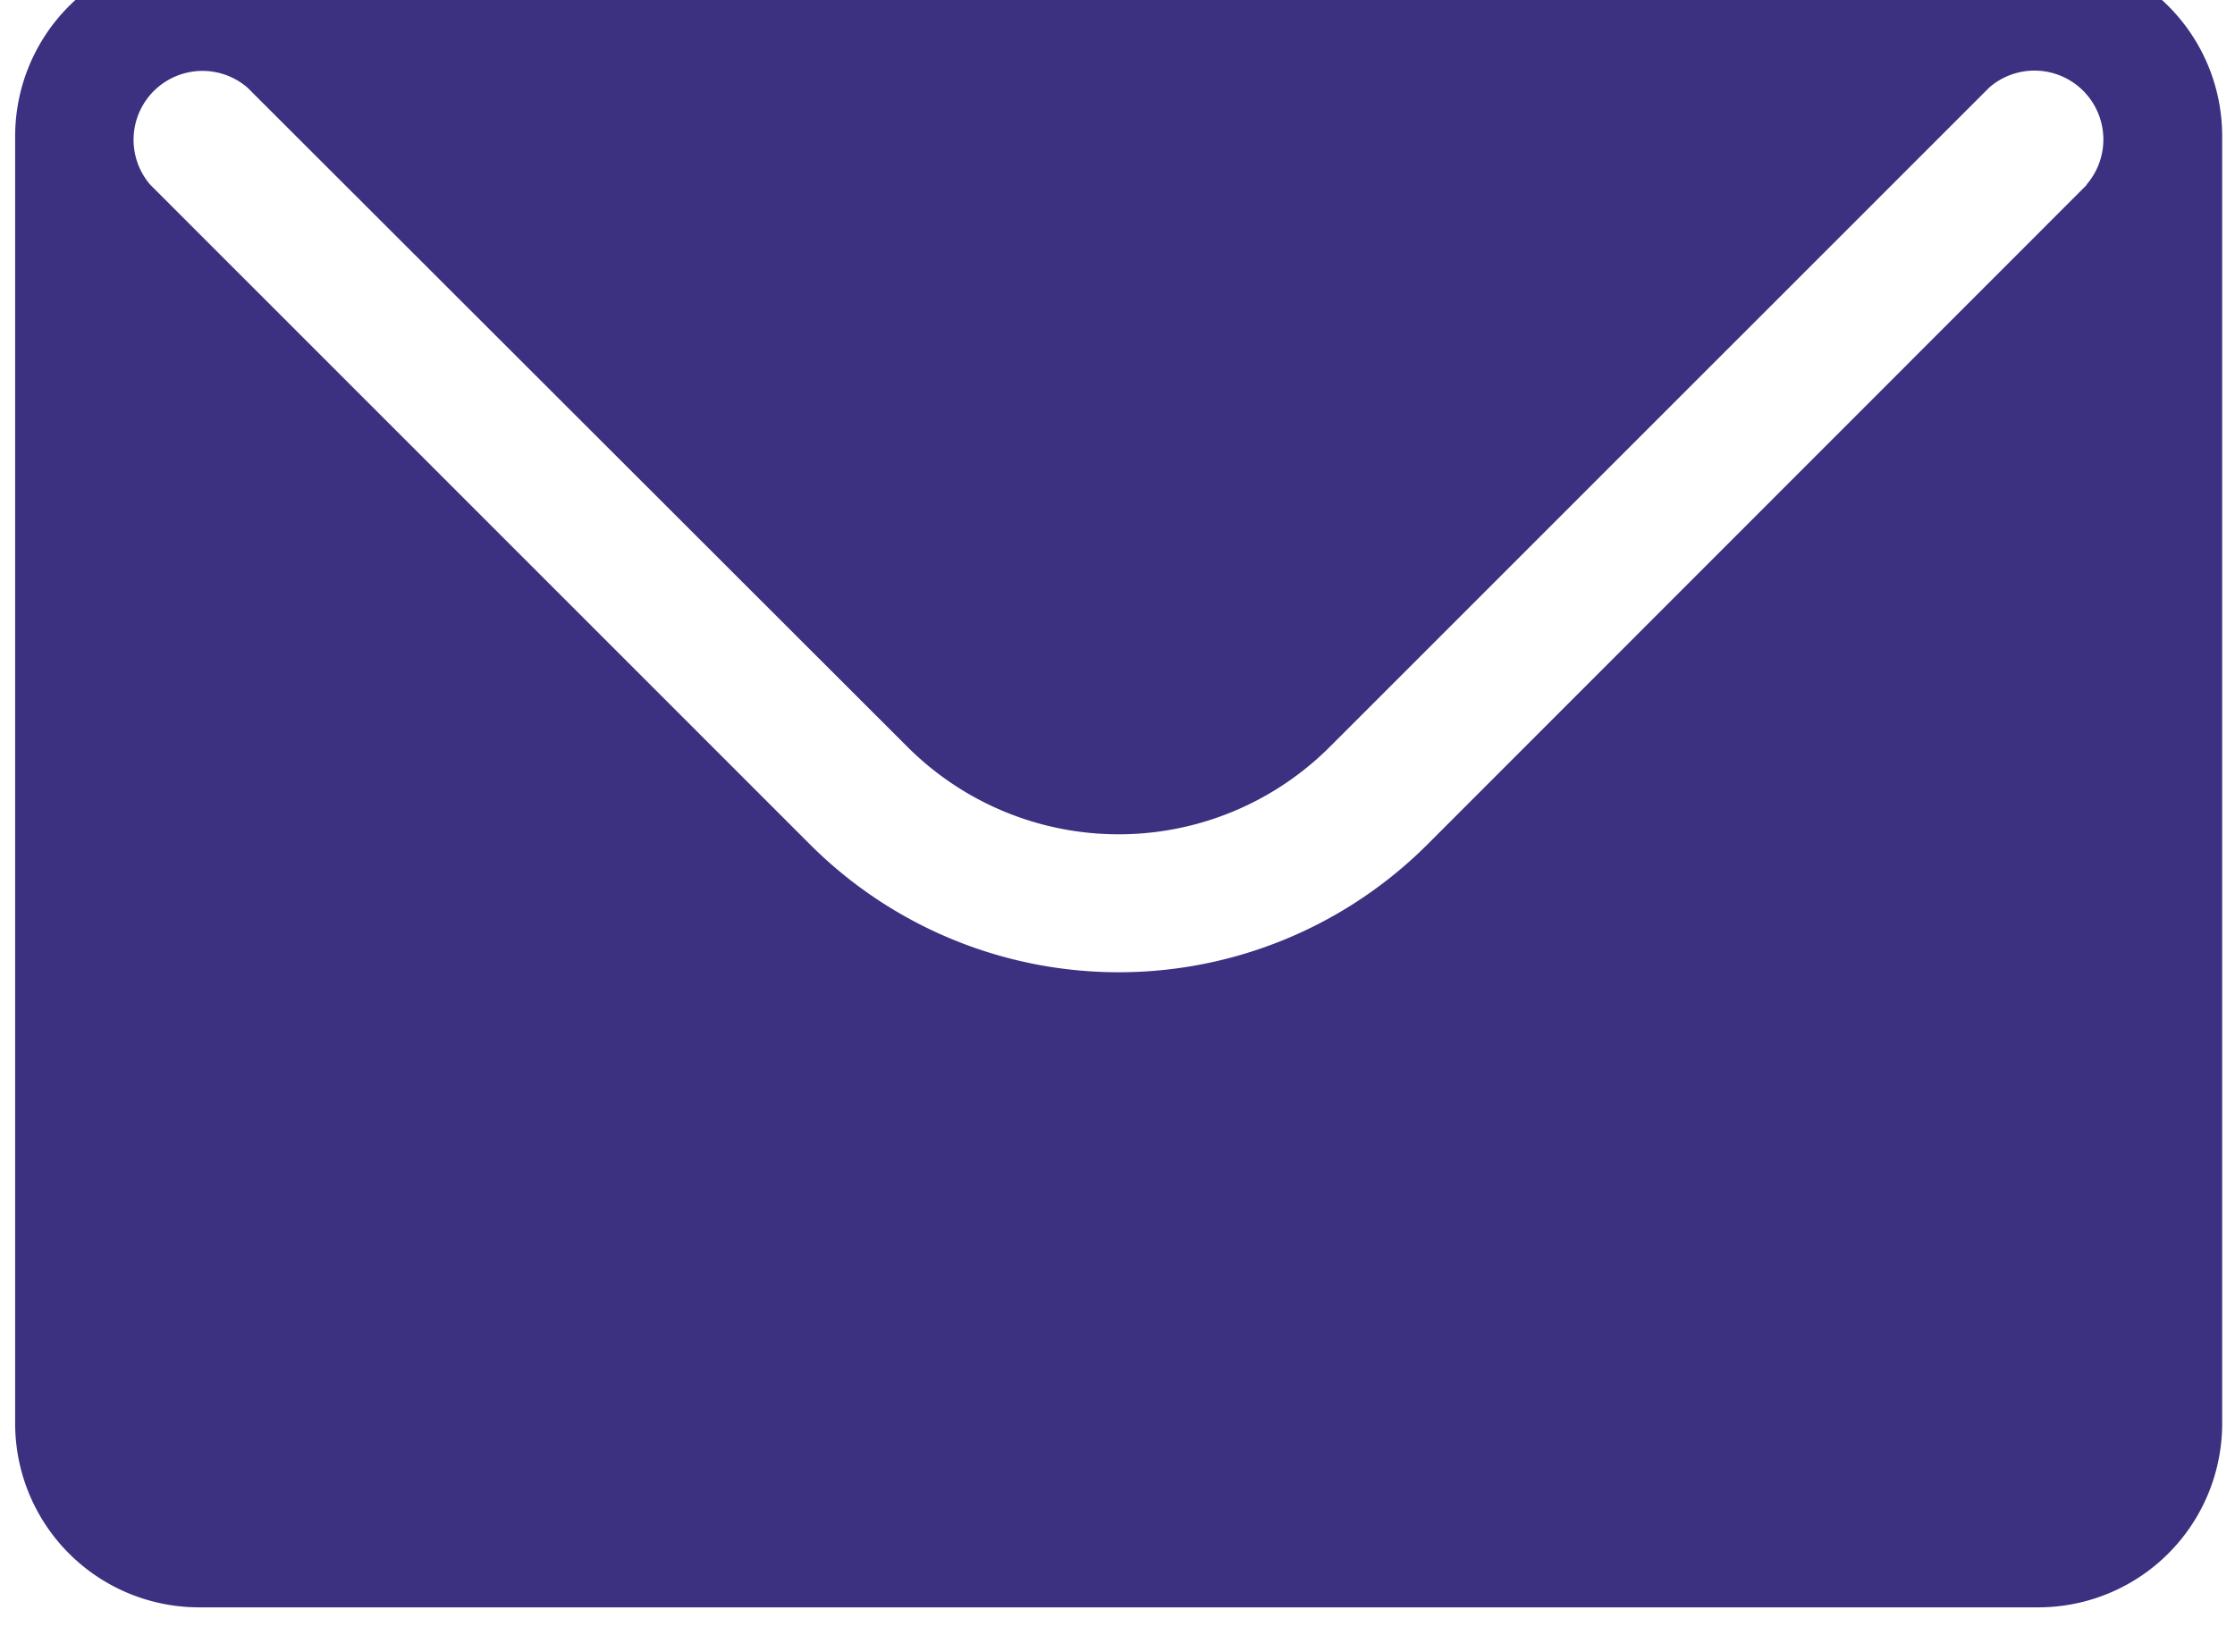 <svg xmlns="http://www.w3.org/2000/svg" xmlns:xlink="http://www.w3.org/1999/xlink" width="23" height="17" viewBox="0 0 23 17">
  <defs>
    <clipPath id="clip-path">
      <rect id="Rectangle_1453" data-name="Rectangle 1453" width="23" height="17" transform="translate(-0.156 0.492)" fill="#3c3181"/>
    </clipPath>
  </defs>
  <g id="Group_1838" data-name="Group 1838" transform="translate(0.156 -0.492)">
    <g id="Group_1837" data-name="Group 1837" clip-path="url(#clip-path)">
      <path id="Path_7832" data-name="Path 7832" d="M20.819,0H1.893A1.893,1.893,0,0,0,0,1.893V15.141a1.892,1.892,0,0,0,1.893,1.893H20.819a1.892,1.892,0,0,0,1.893-1.893V1.893A1.892,1.892,0,0,0,20.819,0m.5,2.394L14.535,9.181a4.494,4.494,0,0,1-6.357,0L1.391,2.394a.709.709,0,0,1,1-1L9.181,8.177a3.074,3.074,0,0,0,4.349,0l6.787-6.786a.709.709,0,0,1,1,1" fill="#3c3181"/>
    </g>
  </g>
</svg>
